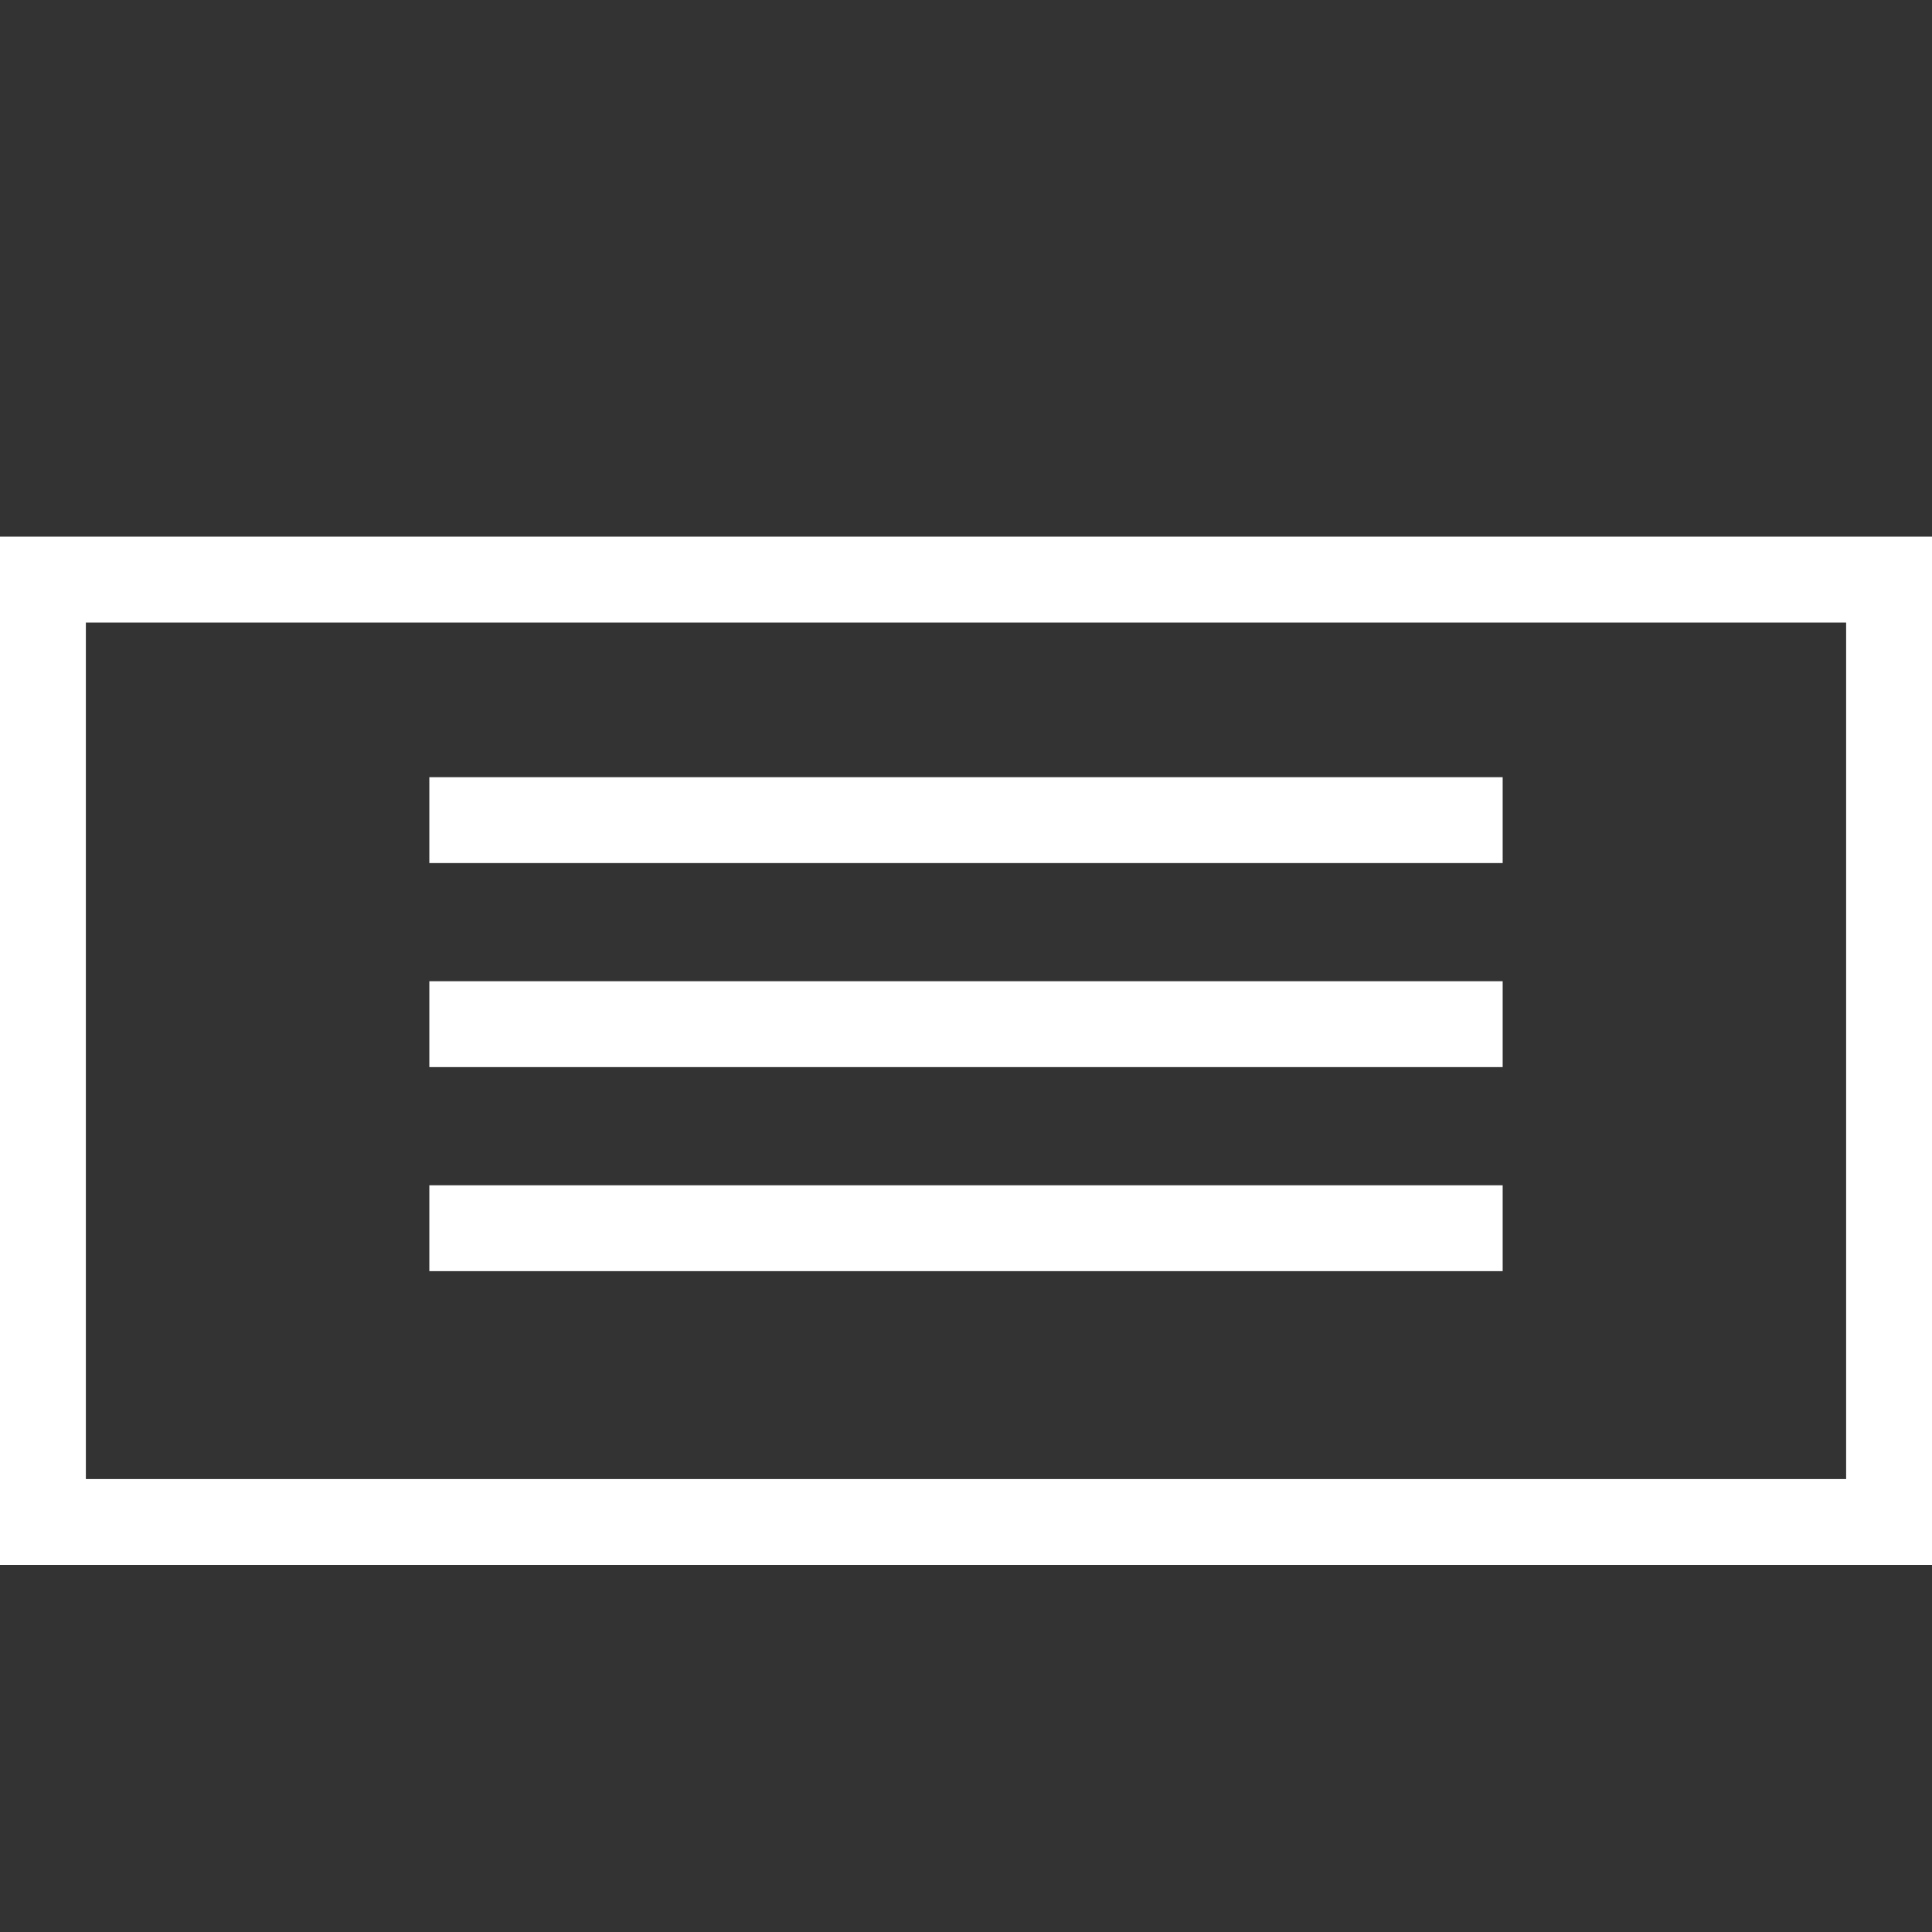 <svg width="18" height="18" viewBox="0 0 18 18" fill="none" xmlns="http://www.w3.org/2000/svg">
<rect x="0" y="0" width="18" height="18" fill="#333333" stroke="none"/>
<rect x="0.4" y="5.4" width="17.2" height="8.78" stroke="white" stroke-width="0.8"/>
<line x1="4" y1="11.443" x2="14" y2="11.443" stroke="white" stroke-width="0.8"/>
<line x1="4" y1="7.641" x2="14" y2="7.641" stroke="white" stroke-width="0.8"/>
<line x1="4" y1="9.542" x2="14" y2="9.542" stroke="white" stroke-width="0.8"/>
</svg>
